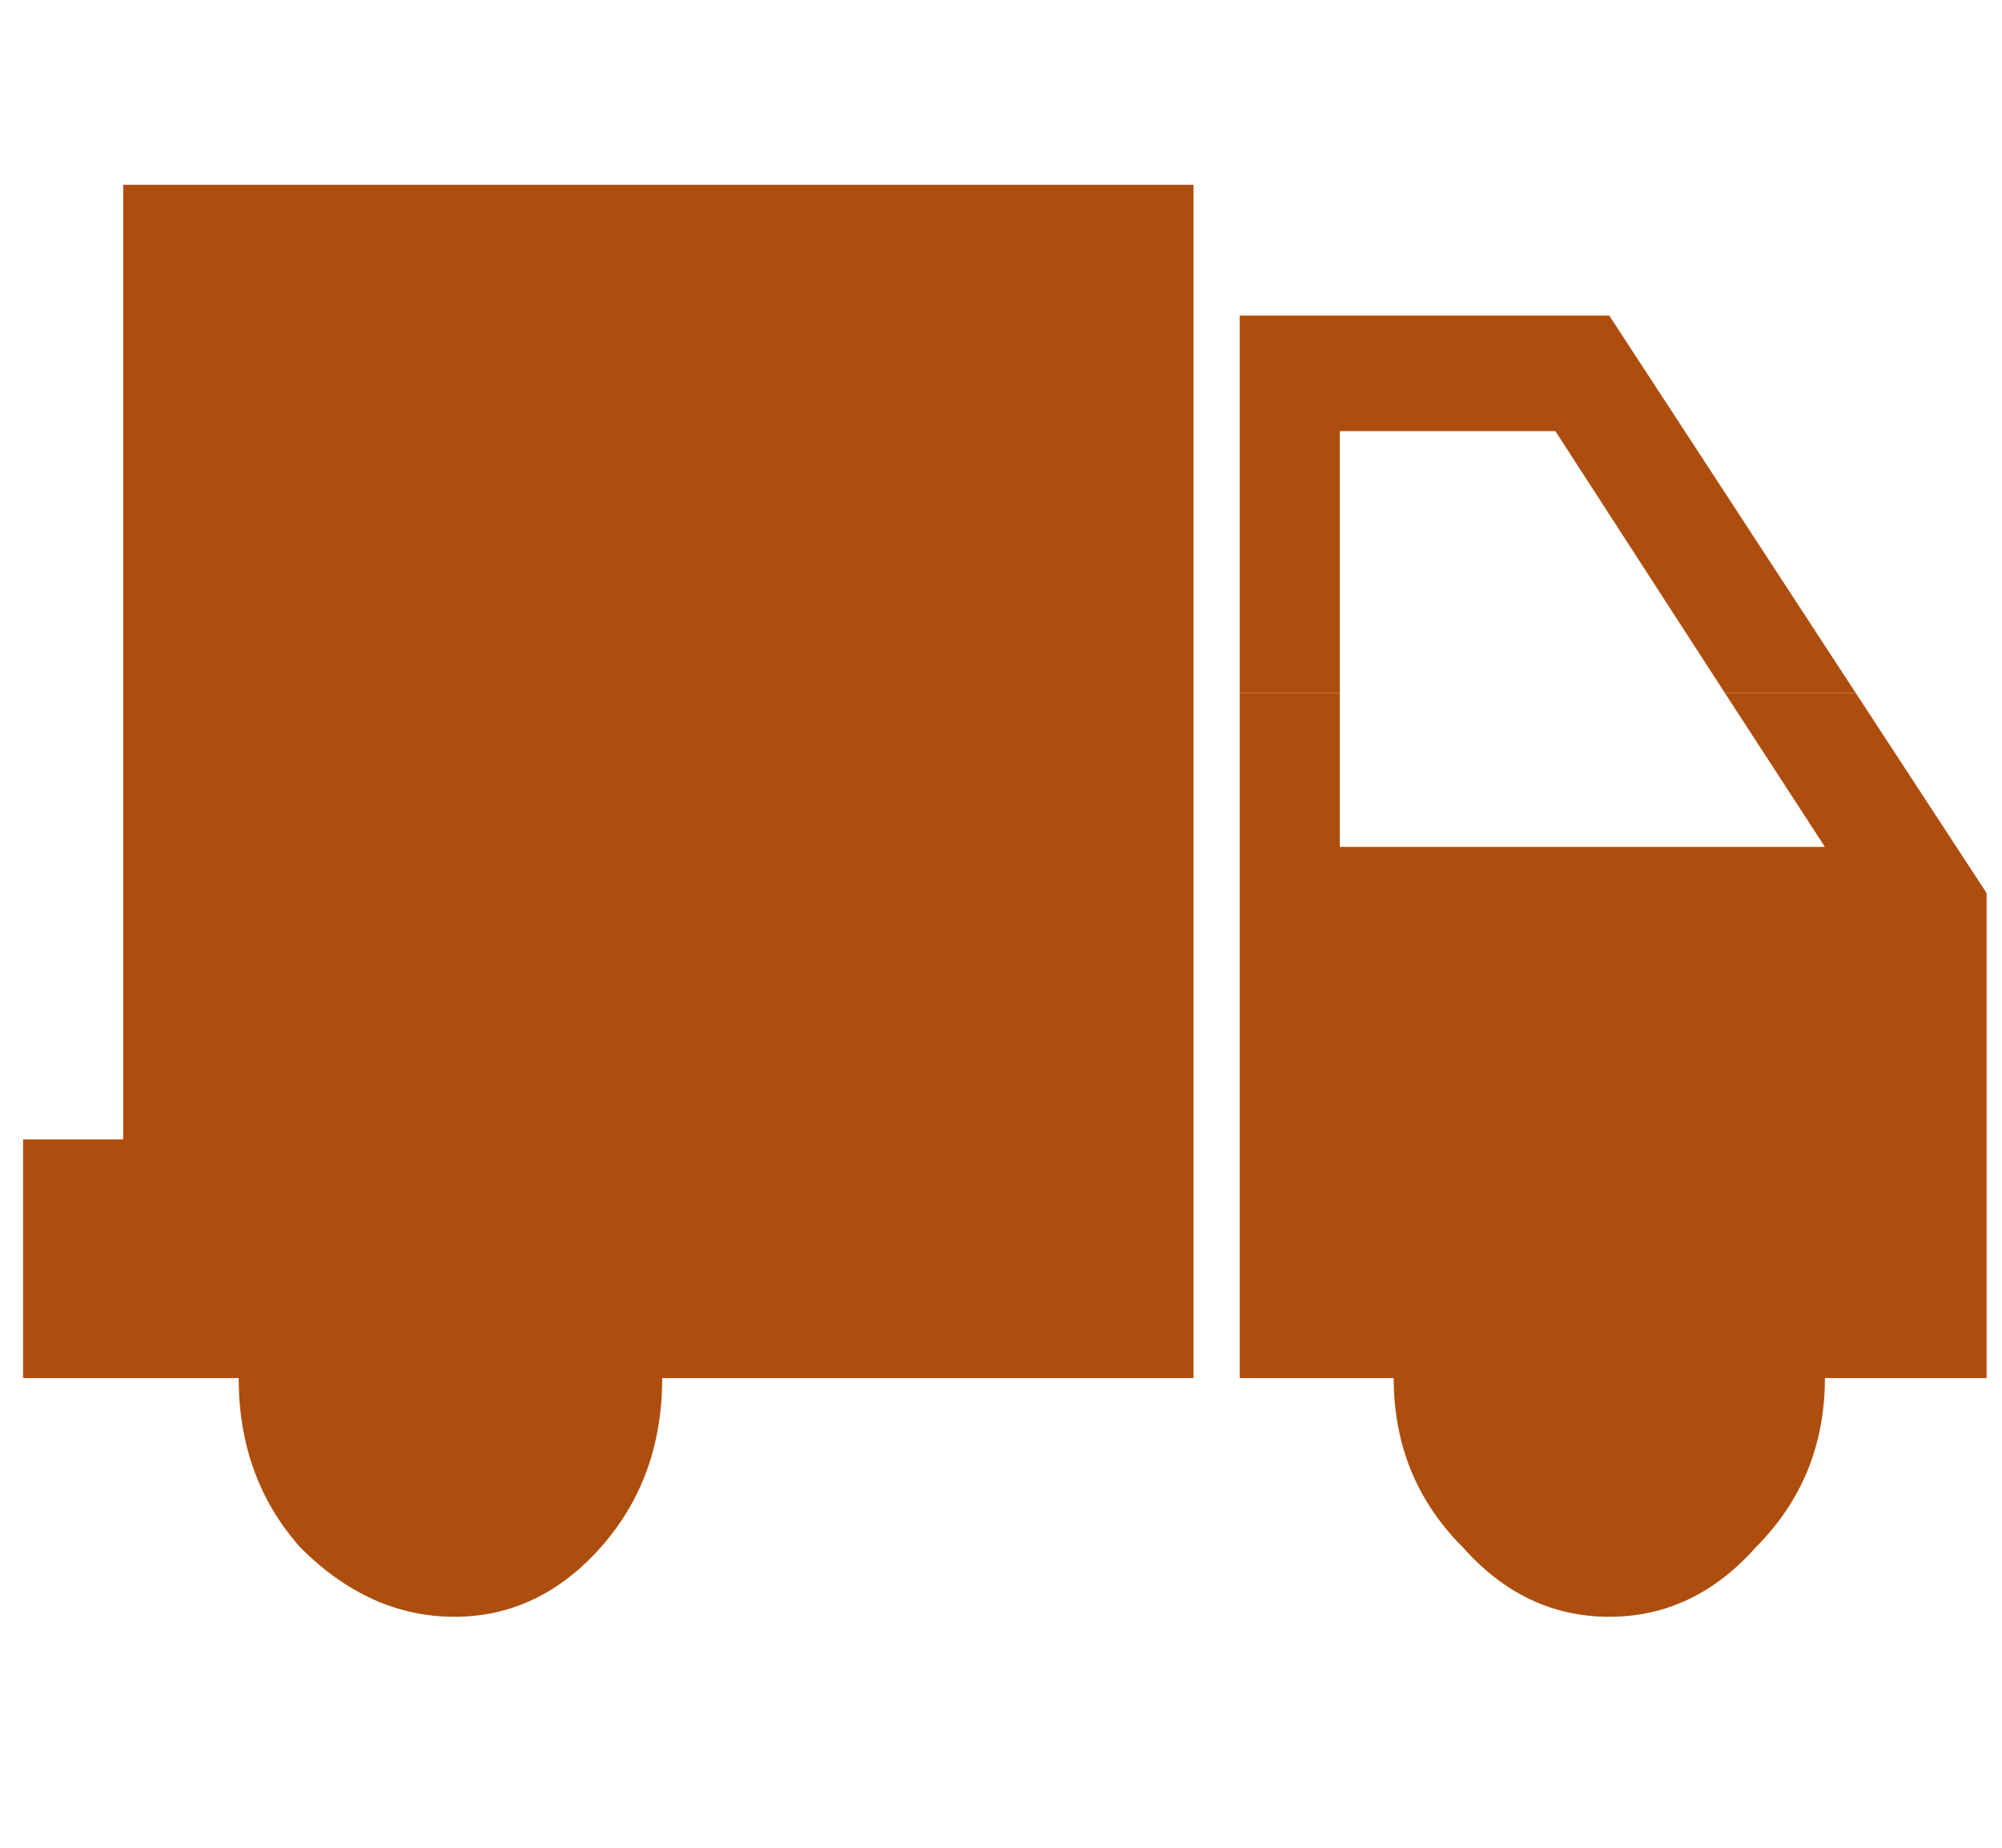 <?xml version="1.0" encoding="utf-8"?><svg xmlns:xlink="http://www.w3.org/1999/xlink" id="Scene_1" image-rendering="auto" baseProfile="basic" version="1.1" x="0px" y="0px" width="13" height="12" viewBox="0 0 13 12" xmlns="http://www.w3.org/2000/svg"><g id="Scene 1_2.0"><path fill="#AE4E0E" d="M2.95,10.5Q3.5,10.5 3.9,10.05 4.3,9.6 4.3,8.95L7.75,8.95 7.75,1.2 0.8,1.2 0.8,7.4 0.15,7.4 0.15,8.95 1.55,8.95Q1.55,9.6 1.95,10.05 2.4,10.5 2.95,10.5"/></g><g id="Scene 1_1.0"><path fill="#AE4E0E" d="M10.45,2.05L8.05,2.05 8.05,4.5 8.7,4.5 8.7,2.8 10.1,2.8 11.2,4.5 12.05,4.5 10.45,2.05"/></g><g id="Scene 1_0.0"><path fill="#AE4E0E" d="M12.9,5.8L12.05,4.5 11.2,4.5 11.85,5.5 8.7,5.5 8.7,4.5 8.05,4.5 8.05,8.95 9.05,8.95Q9.05,9.6 9.5,10.05 9.9,10.5 10.45,10.5 11,10.5 11.4,10.05 11.85,9.6 11.85,8.95L12.9,8.95 12.9,5.8"/></g><defs/></svg>